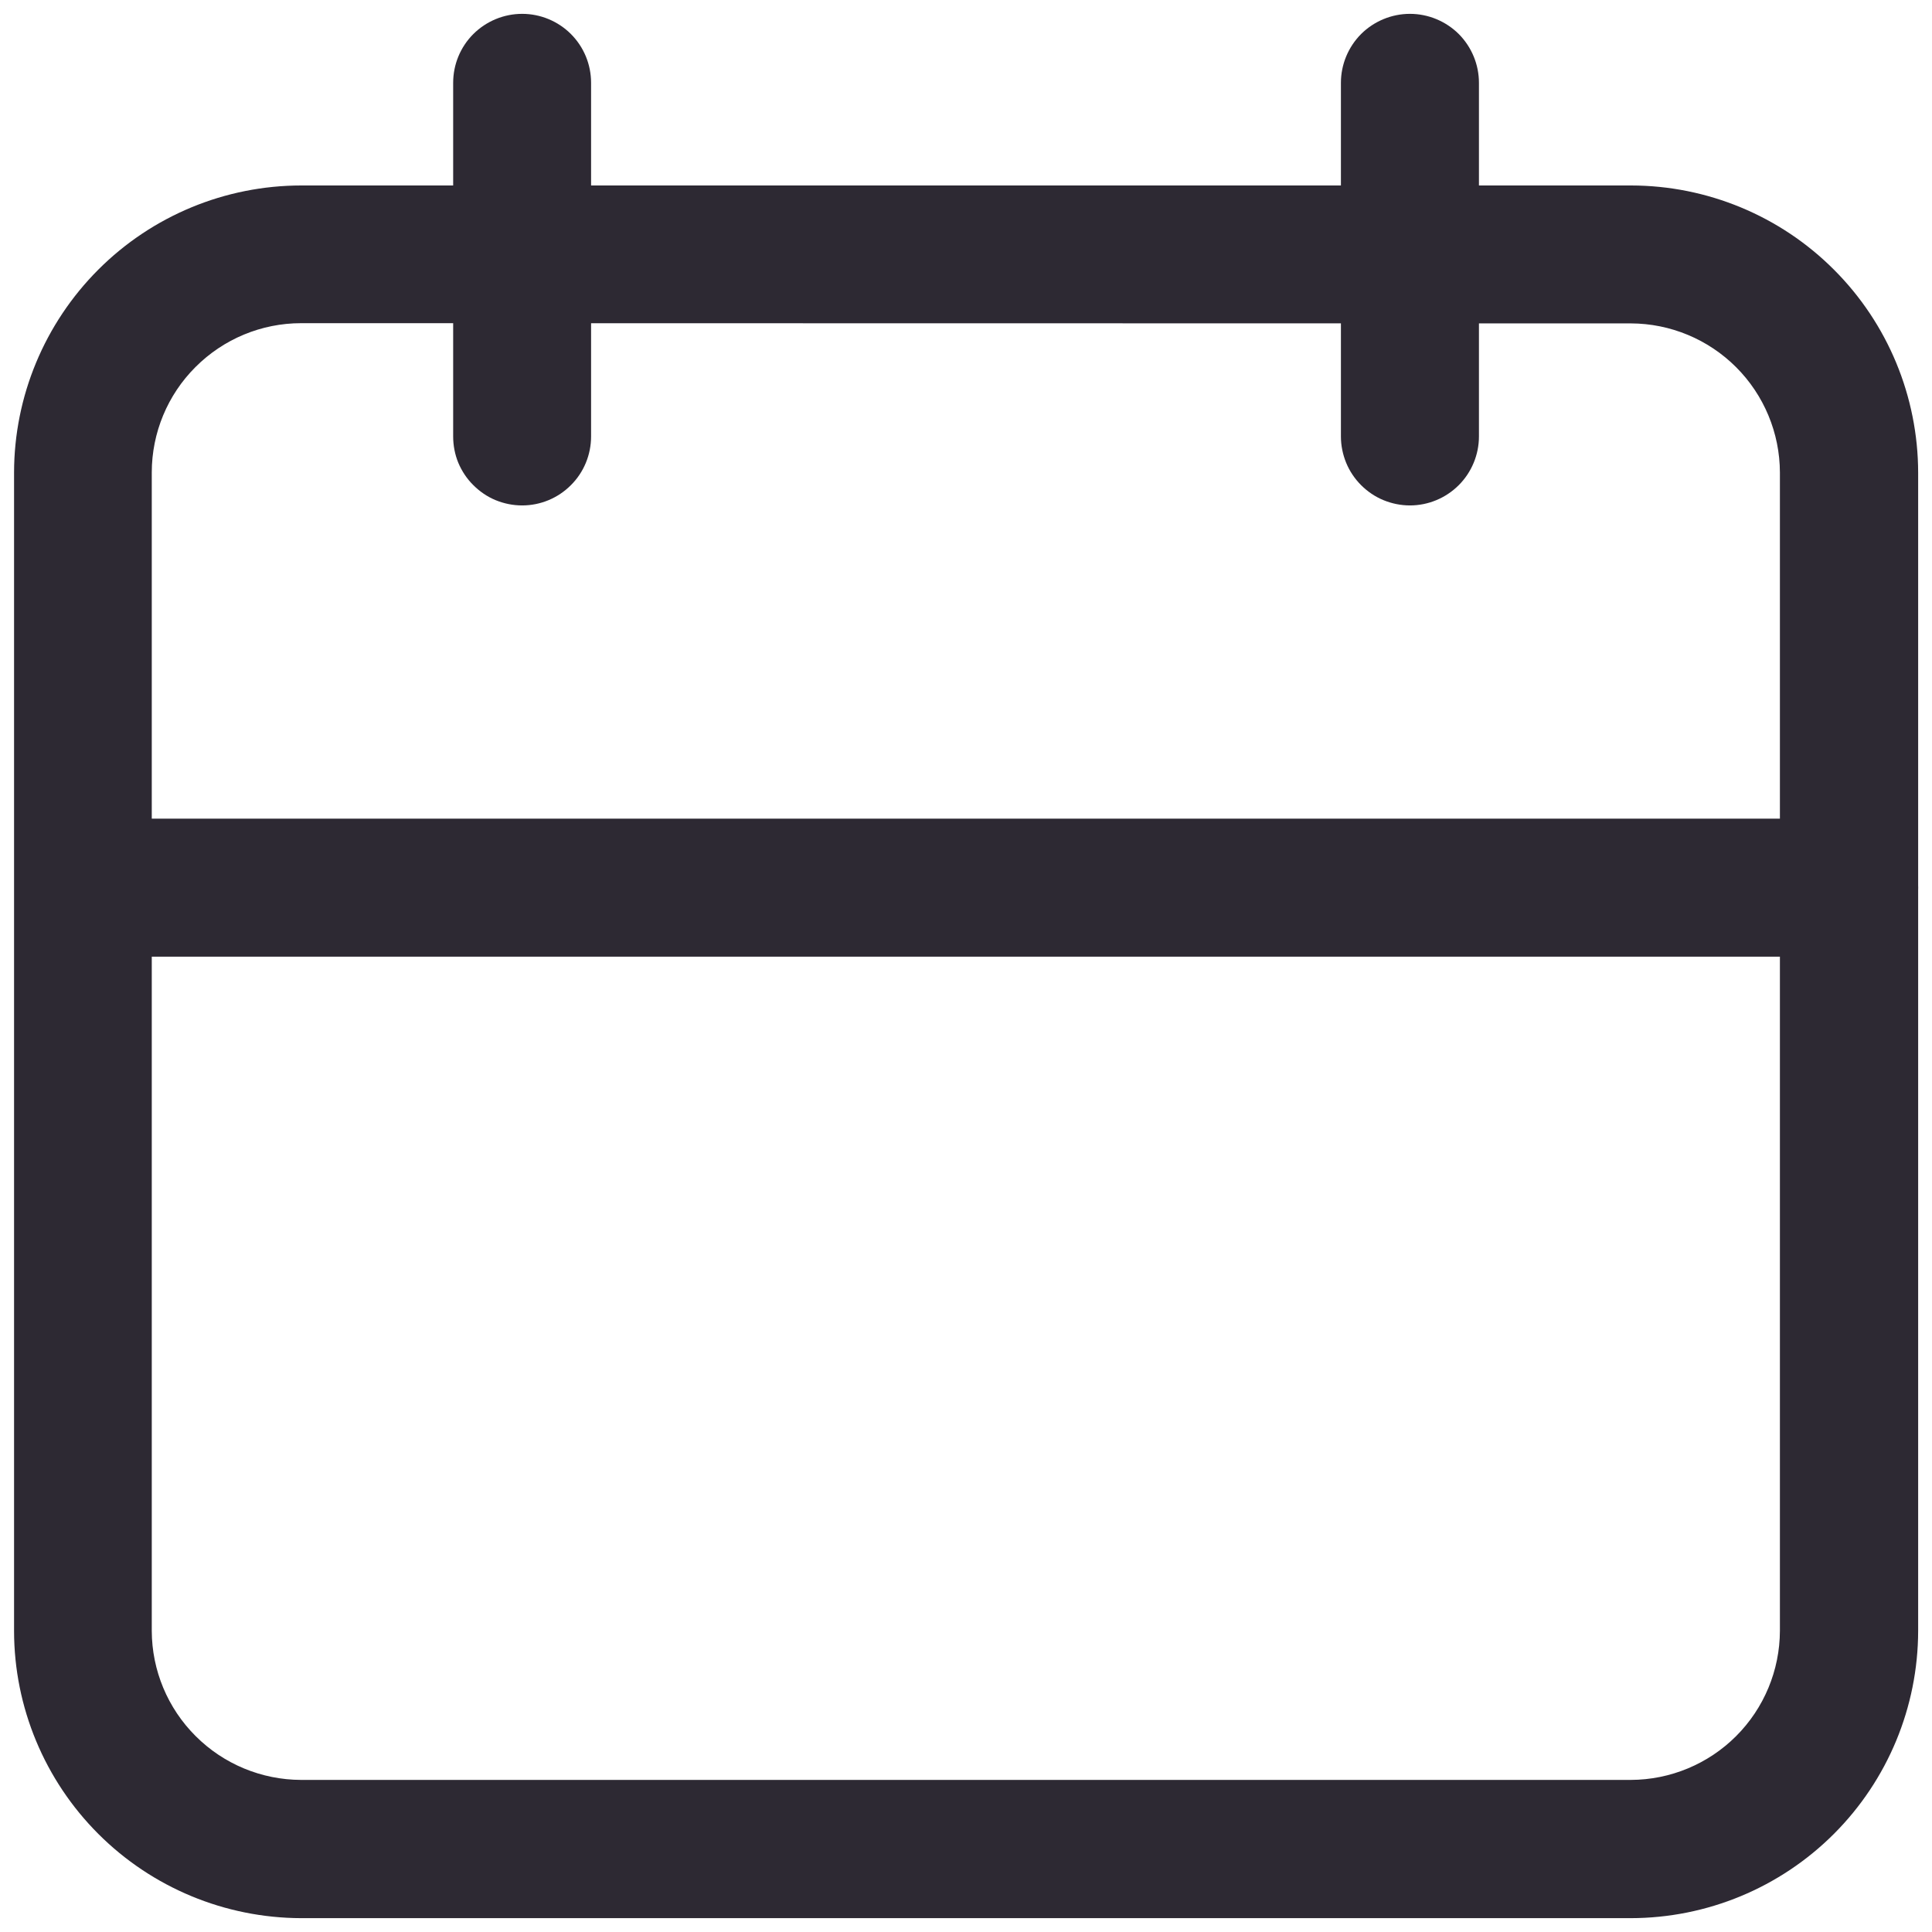 <svg width="18" height="18" viewBox="0 0 18 18" fill="none" xmlns="http://www.w3.org/2000/svg">
    <g clip-path="url(#clip0_249_27)">
        <path
            d="M15.194 17.871H2.805C2.096 17.869 1.417 17.587 0.916 17.086C0.415 16.585 0.132 15.905 0.131 15.197V4.402C0.132 3.693 0.415 3.013 0.917 2.511C1.418 2.01 2.098 1.728 2.808 1.728H15.197C15.906 1.729 16.586 2.011 17.087 2.513C17.589 3.015 17.87 3.695 17.871 4.404V15.194C17.87 15.904 17.588 16.584 17.086 17.086C16.584 17.588 15.904 17.87 15.194 17.871ZM2.805 3.011C2.436 3.011 2.083 3.158 1.822 3.419C1.561 3.679 1.414 4.033 1.414 4.402V15.194C1.415 15.562 1.562 15.915 1.823 16.175C2.084 16.436 2.437 16.582 2.805 16.583H15.194C15.562 16.582 15.915 16.435 16.175 16.175C16.435 15.915 16.582 15.562 16.583 15.194V4.402C16.582 4.034 16.435 3.681 16.175 3.421C15.915 3.161 15.562 3.014 15.194 3.013L2.805 3.011Z"
            fill="#2D2933" />
        <path
            d="M17.228 8.913H0.792C0.622 8.913 0.458 8.845 0.338 8.724C0.217 8.604 0.149 8.44 0.149 8.27C0.149 8.099 0.217 7.936 0.338 7.815C0.458 7.695 0.622 7.627 0.792 7.627H17.228C17.399 7.627 17.562 7.695 17.683 7.815C17.803 7.936 17.871 8.099 17.871 8.27C17.871 8.44 17.803 8.604 17.683 8.724C17.562 8.845 17.399 8.913 17.228 8.913Z"
            fill="#2D2933" />
        <path
            d="M4.865 4.709C4.78 4.709 4.696 4.692 4.618 4.66C4.54 4.628 4.47 4.58 4.41 4.52C4.35 4.461 4.303 4.39 4.27 4.312C4.238 4.234 4.222 4.15 4.222 4.066V0.772C4.222 0.601 4.289 0.438 4.41 0.317C4.531 0.197 4.694 0.129 4.865 0.129C5.035 0.129 5.199 0.197 5.319 0.317C5.44 0.438 5.507 0.601 5.507 0.772V4.066C5.507 4.236 5.44 4.4 5.319 4.52C5.199 4.641 5.035 4.709 4.865 4.709Z"
            fill="#2D2933" />
        <path
            d="M13.136 4.709C13.052 4.709 12.968 4.692 12.89 4.66C12.812 4.628 12.741 4.58 12.681 4.52C12.622 4.461 12.574 4.39 12.542 4.312C12.51 4.234 12.493 4.15 12.493 4.066V0.772C12.493 0.601 12.561 0.438 12.681 0.317C12.802 0.197 12.966 0.129 13.136 0.129C13.306 0.129 13.47 0.197 13.591 0.317C13.711 0.438 13.779 0.601 13.779 0.772V4.066C13.779 4.236 13.711 4.4 13.591 4.52C13.47 4.641 13.306 4.709 13.136 4.709Z"
            fill="#2D2933" />
    </g>
    <defs>
        <clipPath id="clip0_249_27">
            <rect width="18" height="18" fill="white" />
        </clipPath>
    </defs>
</svg>